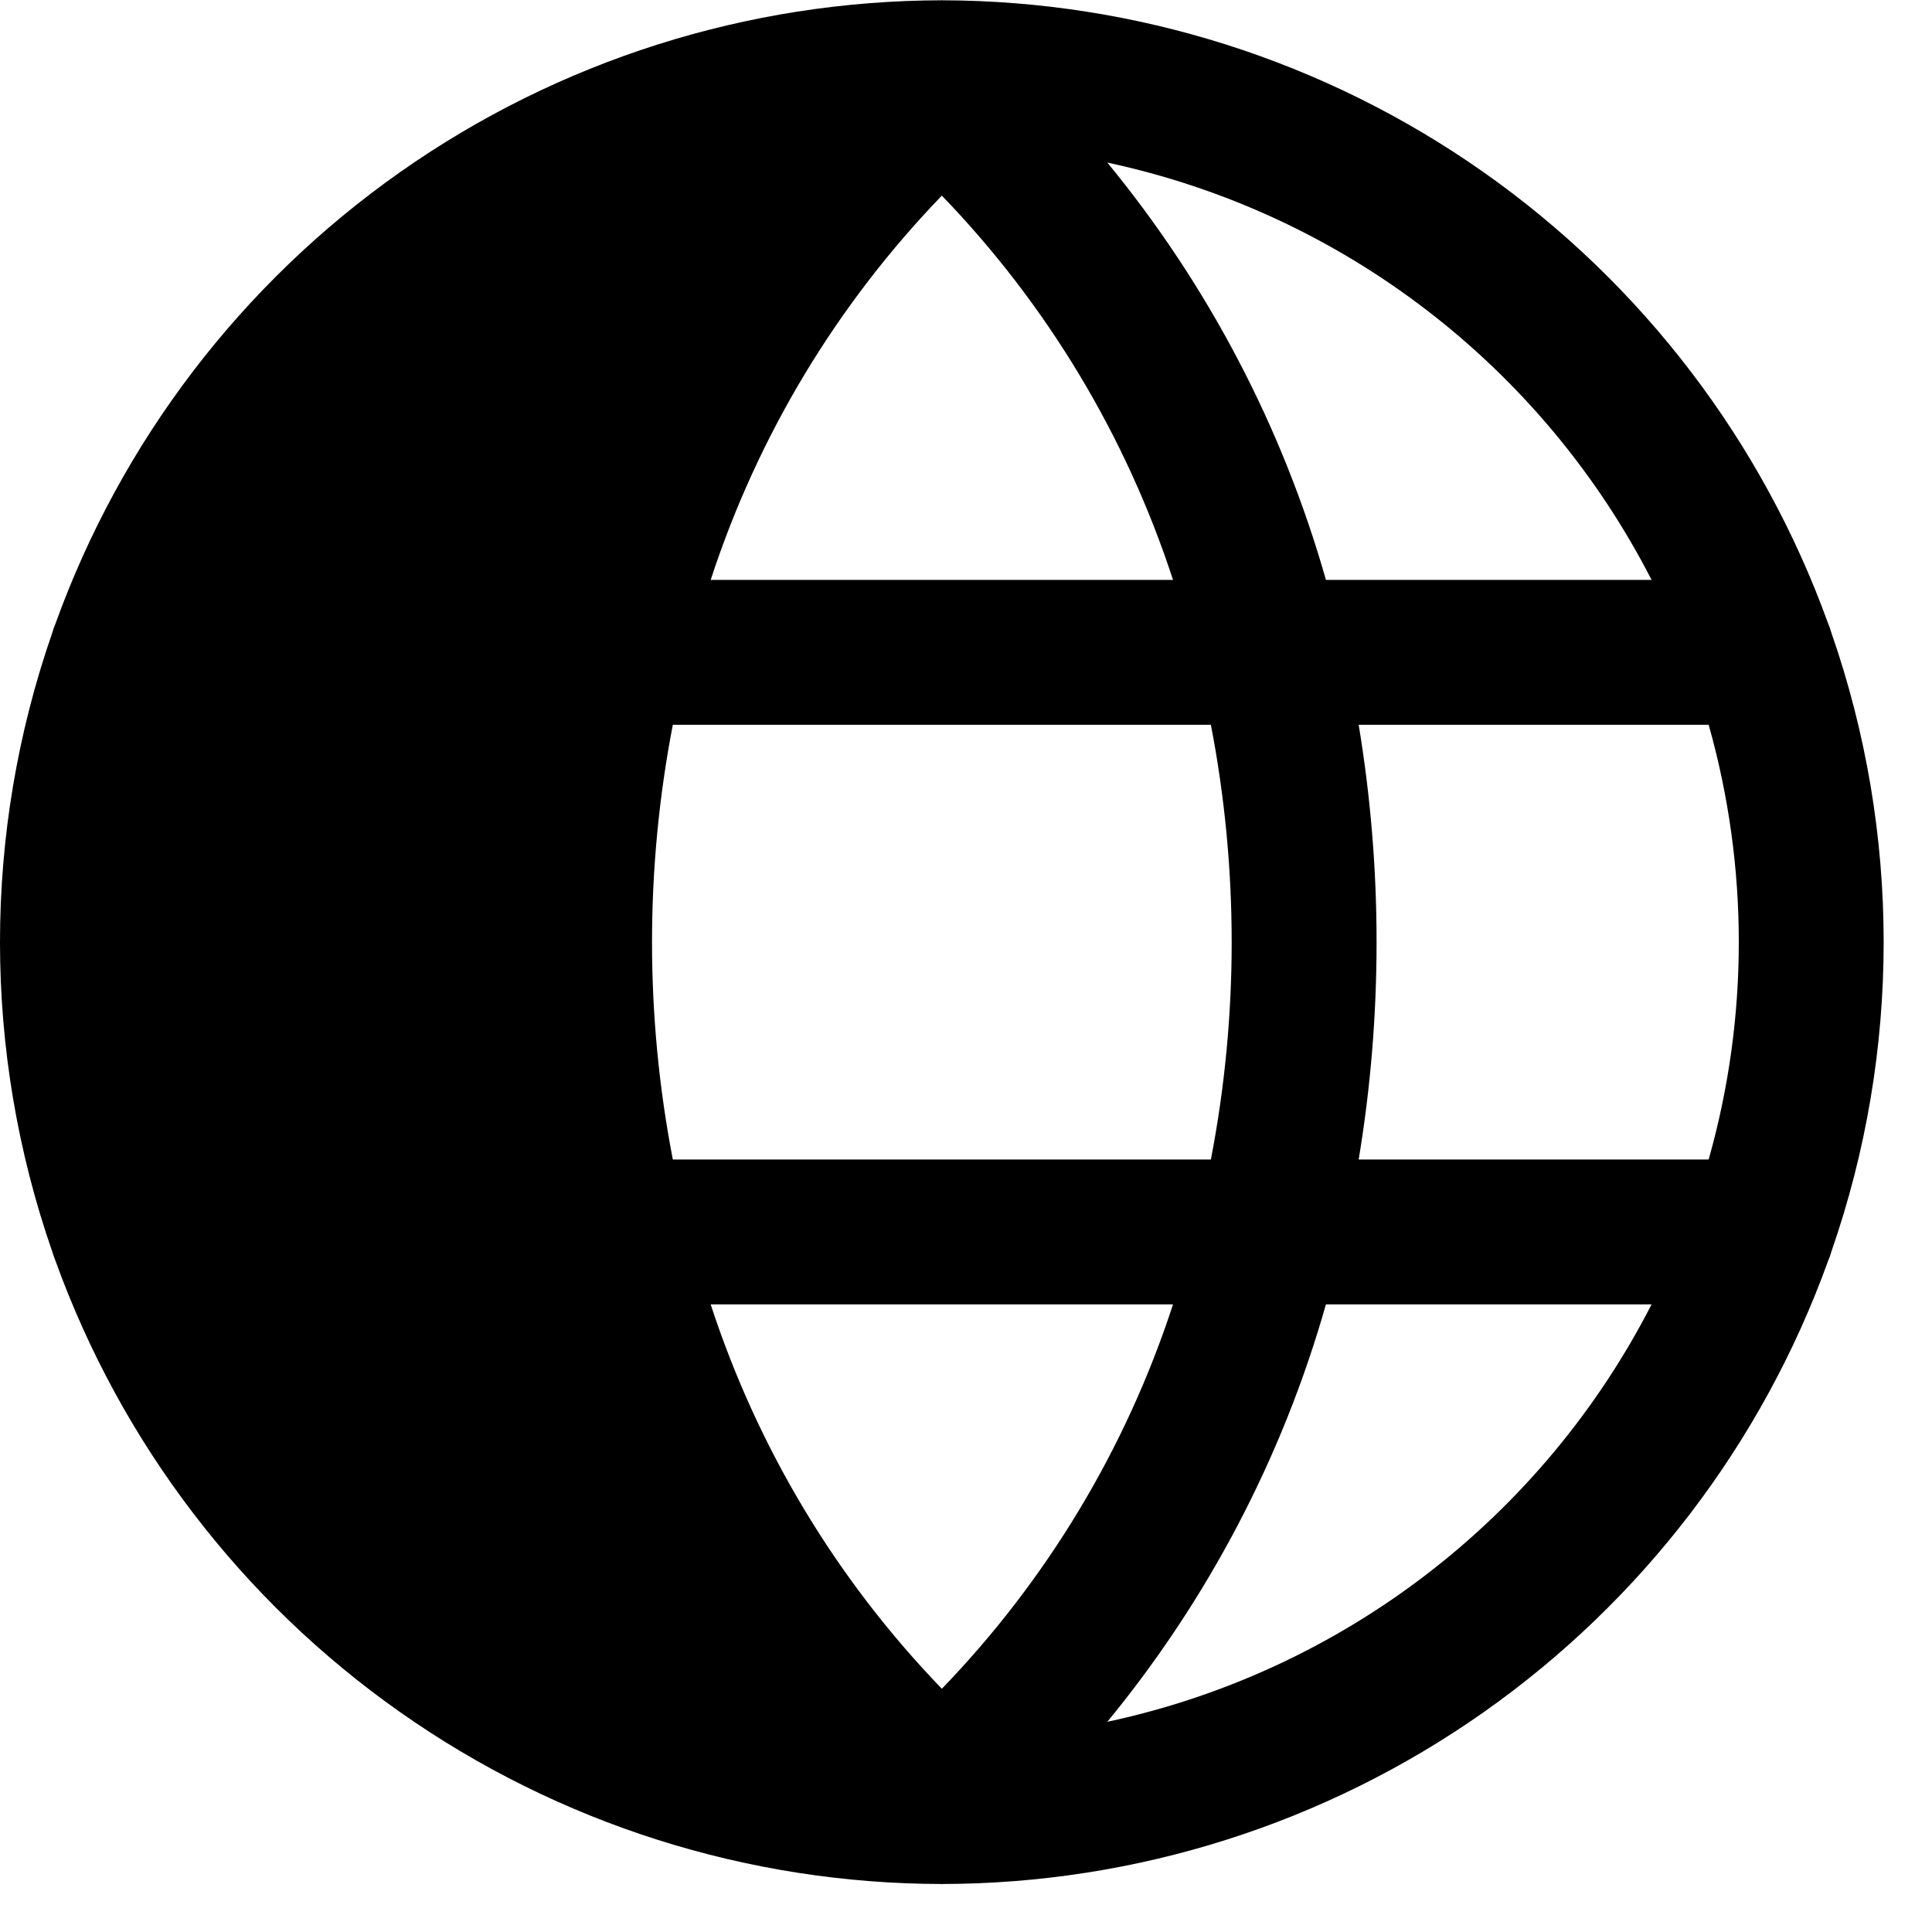 <svg width="20" height="20" viewBox="0 0 20 20" fill="none" xmlns="http://www.w3.org/2000/svg">
<path d="M18.924 13.054C18.938 13.022 18.95 12.989 18.959 12.955C19.68 10.881 19.68 8.623 18.958 6.549C18.949 6.517 18.938 6.485 18.925 6.455C18.244 4.568 16.998 2.936 15.357 1.782C13.717 0.628 11.76 0.007 9.754 0.003L9.75 0L9.746 0.003C7.74 0.007 5.784 0.627 4.143 1.781C2.502 2.935 1.256 4.567 0.575 6.454C0.562 6.485 0.55 6.517 0.541 6.551C-0.181 8.626 -0.18 10.885 0.542 12.96C0.551 12.991 0.562 13.021 0.574 13.051C1.255 14.938 2.501 16.57 4.142 17.724C5.783 18.879 7.74 19.5 9.746 19.503L9.75 19.507L9.754 19.503C11.76 19.5 13.716 18.88 15.357 17.726C16.997 16.572 18.243 14.941 18.924 13.054ZM9.75 2.025C10.839 3.153 11.657 4.513 12.143 6.003H7.357C7.843 4.513 8.661 3.153 9.75 2.025ZM7.357 13.503H12.143C11.657 14.994 10.839 16.354 9.75 17.482C8.661 16.354 7.843 14.994 7.357 13.503ZM6.965 12.003C6.678 10.517 6.678 8.99 6.965 7.503H12.535C12.822 8.99 12.822 10.517 12.535 12.003H6.965ZM14.065 7.503H17.688C18.104 8.975 18.104 10.532 17.688 12.003H14.065C14.312 10.514 14.312 8.993 14.065 7.503ZM17.097 6.003H13.726C13.277 4.423 12.507 2.952 11.463 1.683C12.664 1.94 13.793 2.461 14.767 3.209C15.741 3.956 16.537 4.91 17.097 6.003H17.097ZM11.463 17.824C12.506 16.555 13.277 15.084 13.726 13.503H17.097C16.537 14.596 15.741 15.551 14.767 16.298C13.793 17.046 12.664 17.567 11.463 17.824Z" fill="black"/>
</svg>
